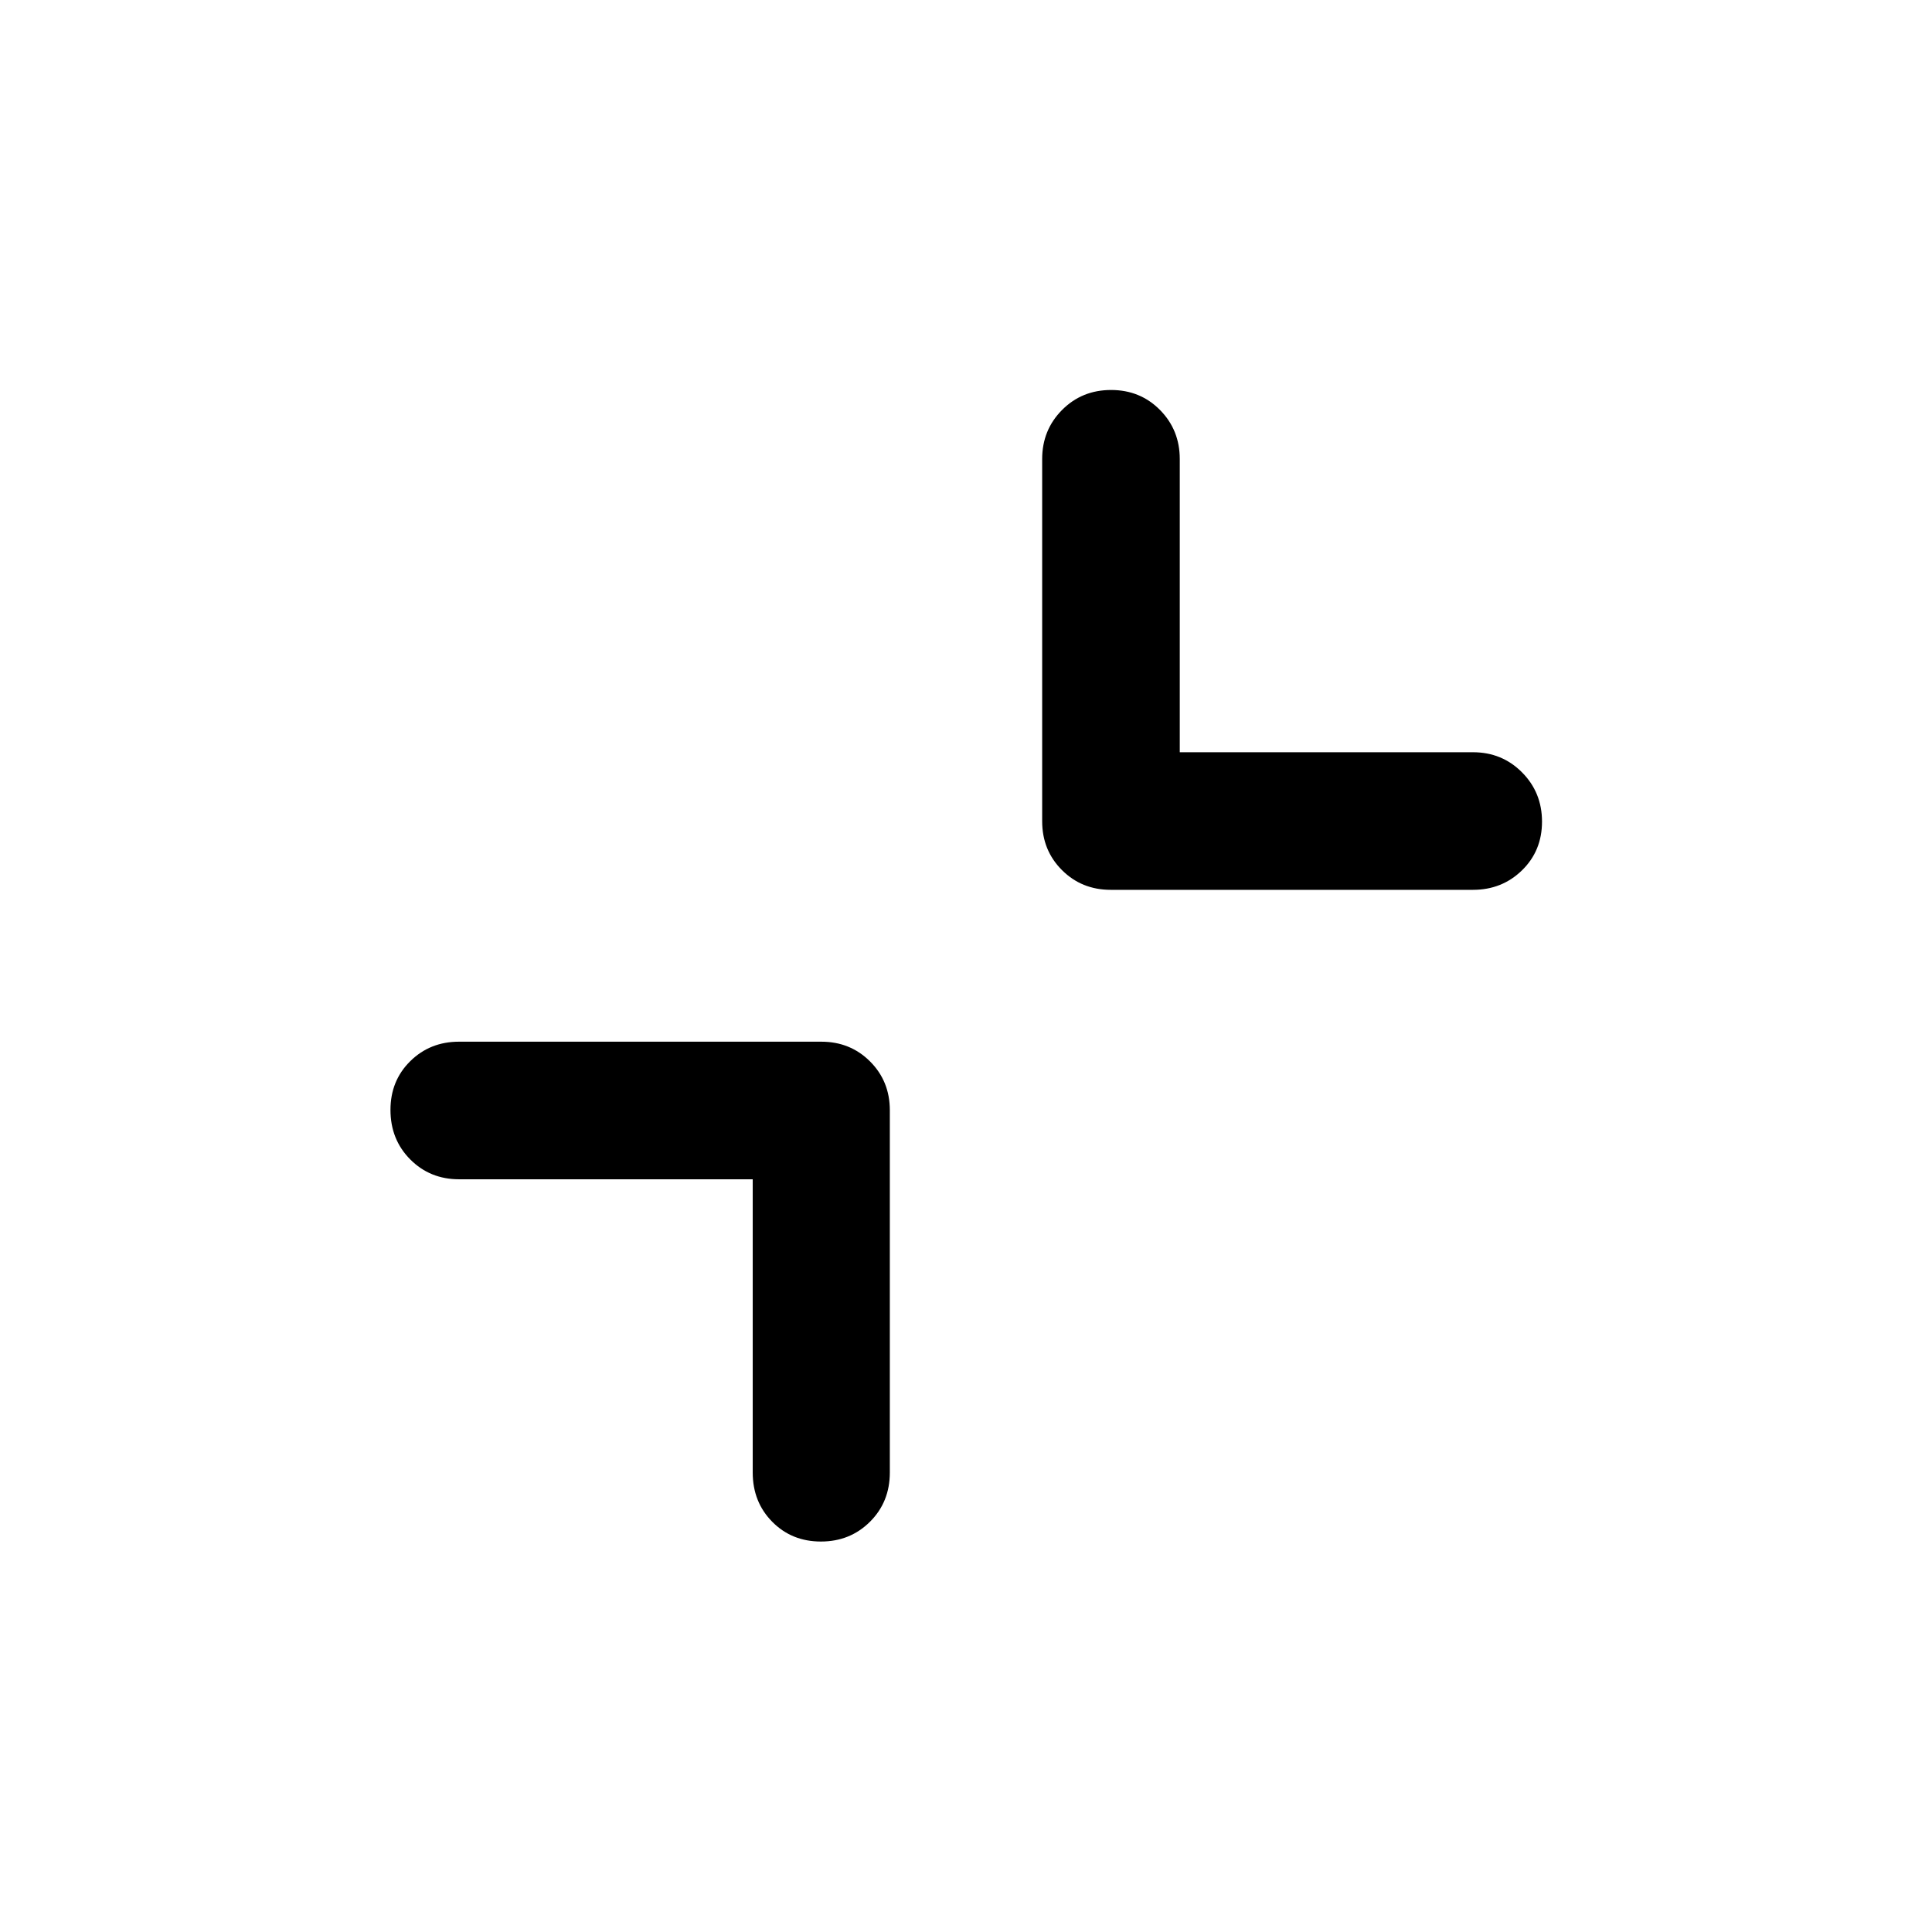 <svg xmlns="http://www.w3.org/2000/svg" height="48" viewBox="0 -960 960 960" width="48"><path d="M374.022-374.022H228.087q-14.424 0-24.245-9.871-9.82-9.871-9.82-24.608 0-14.499 9.82-24.195 9.821-9.695 24.245-9.695h180q14.424 0 24.245 9.82 9.82 9.821 9.82 24.245v180q0 14.663-9.871 24.484-9.871 9.82-24.37 9.82-14.498 0-24.194-9.82-9.695-9.821-9.695-24.484v-145.696Zm212.196-212.196h145.695q14.424 0 24.364 9.991 9.941 9.991 9.941 24.489 0 14.499-9.941 24.195-9.94 9.695-24.364 9.695h-180q-14.424 0-24.245-9.82-9.82-9.821-9.82-24.245v-180q0-14.424 9.871-24.364 9.871-9.941 24.37-9.941 14.498 0 24.313 9.941 9.816 9.94 9.816 24.364v145.695Z"/></svg>
